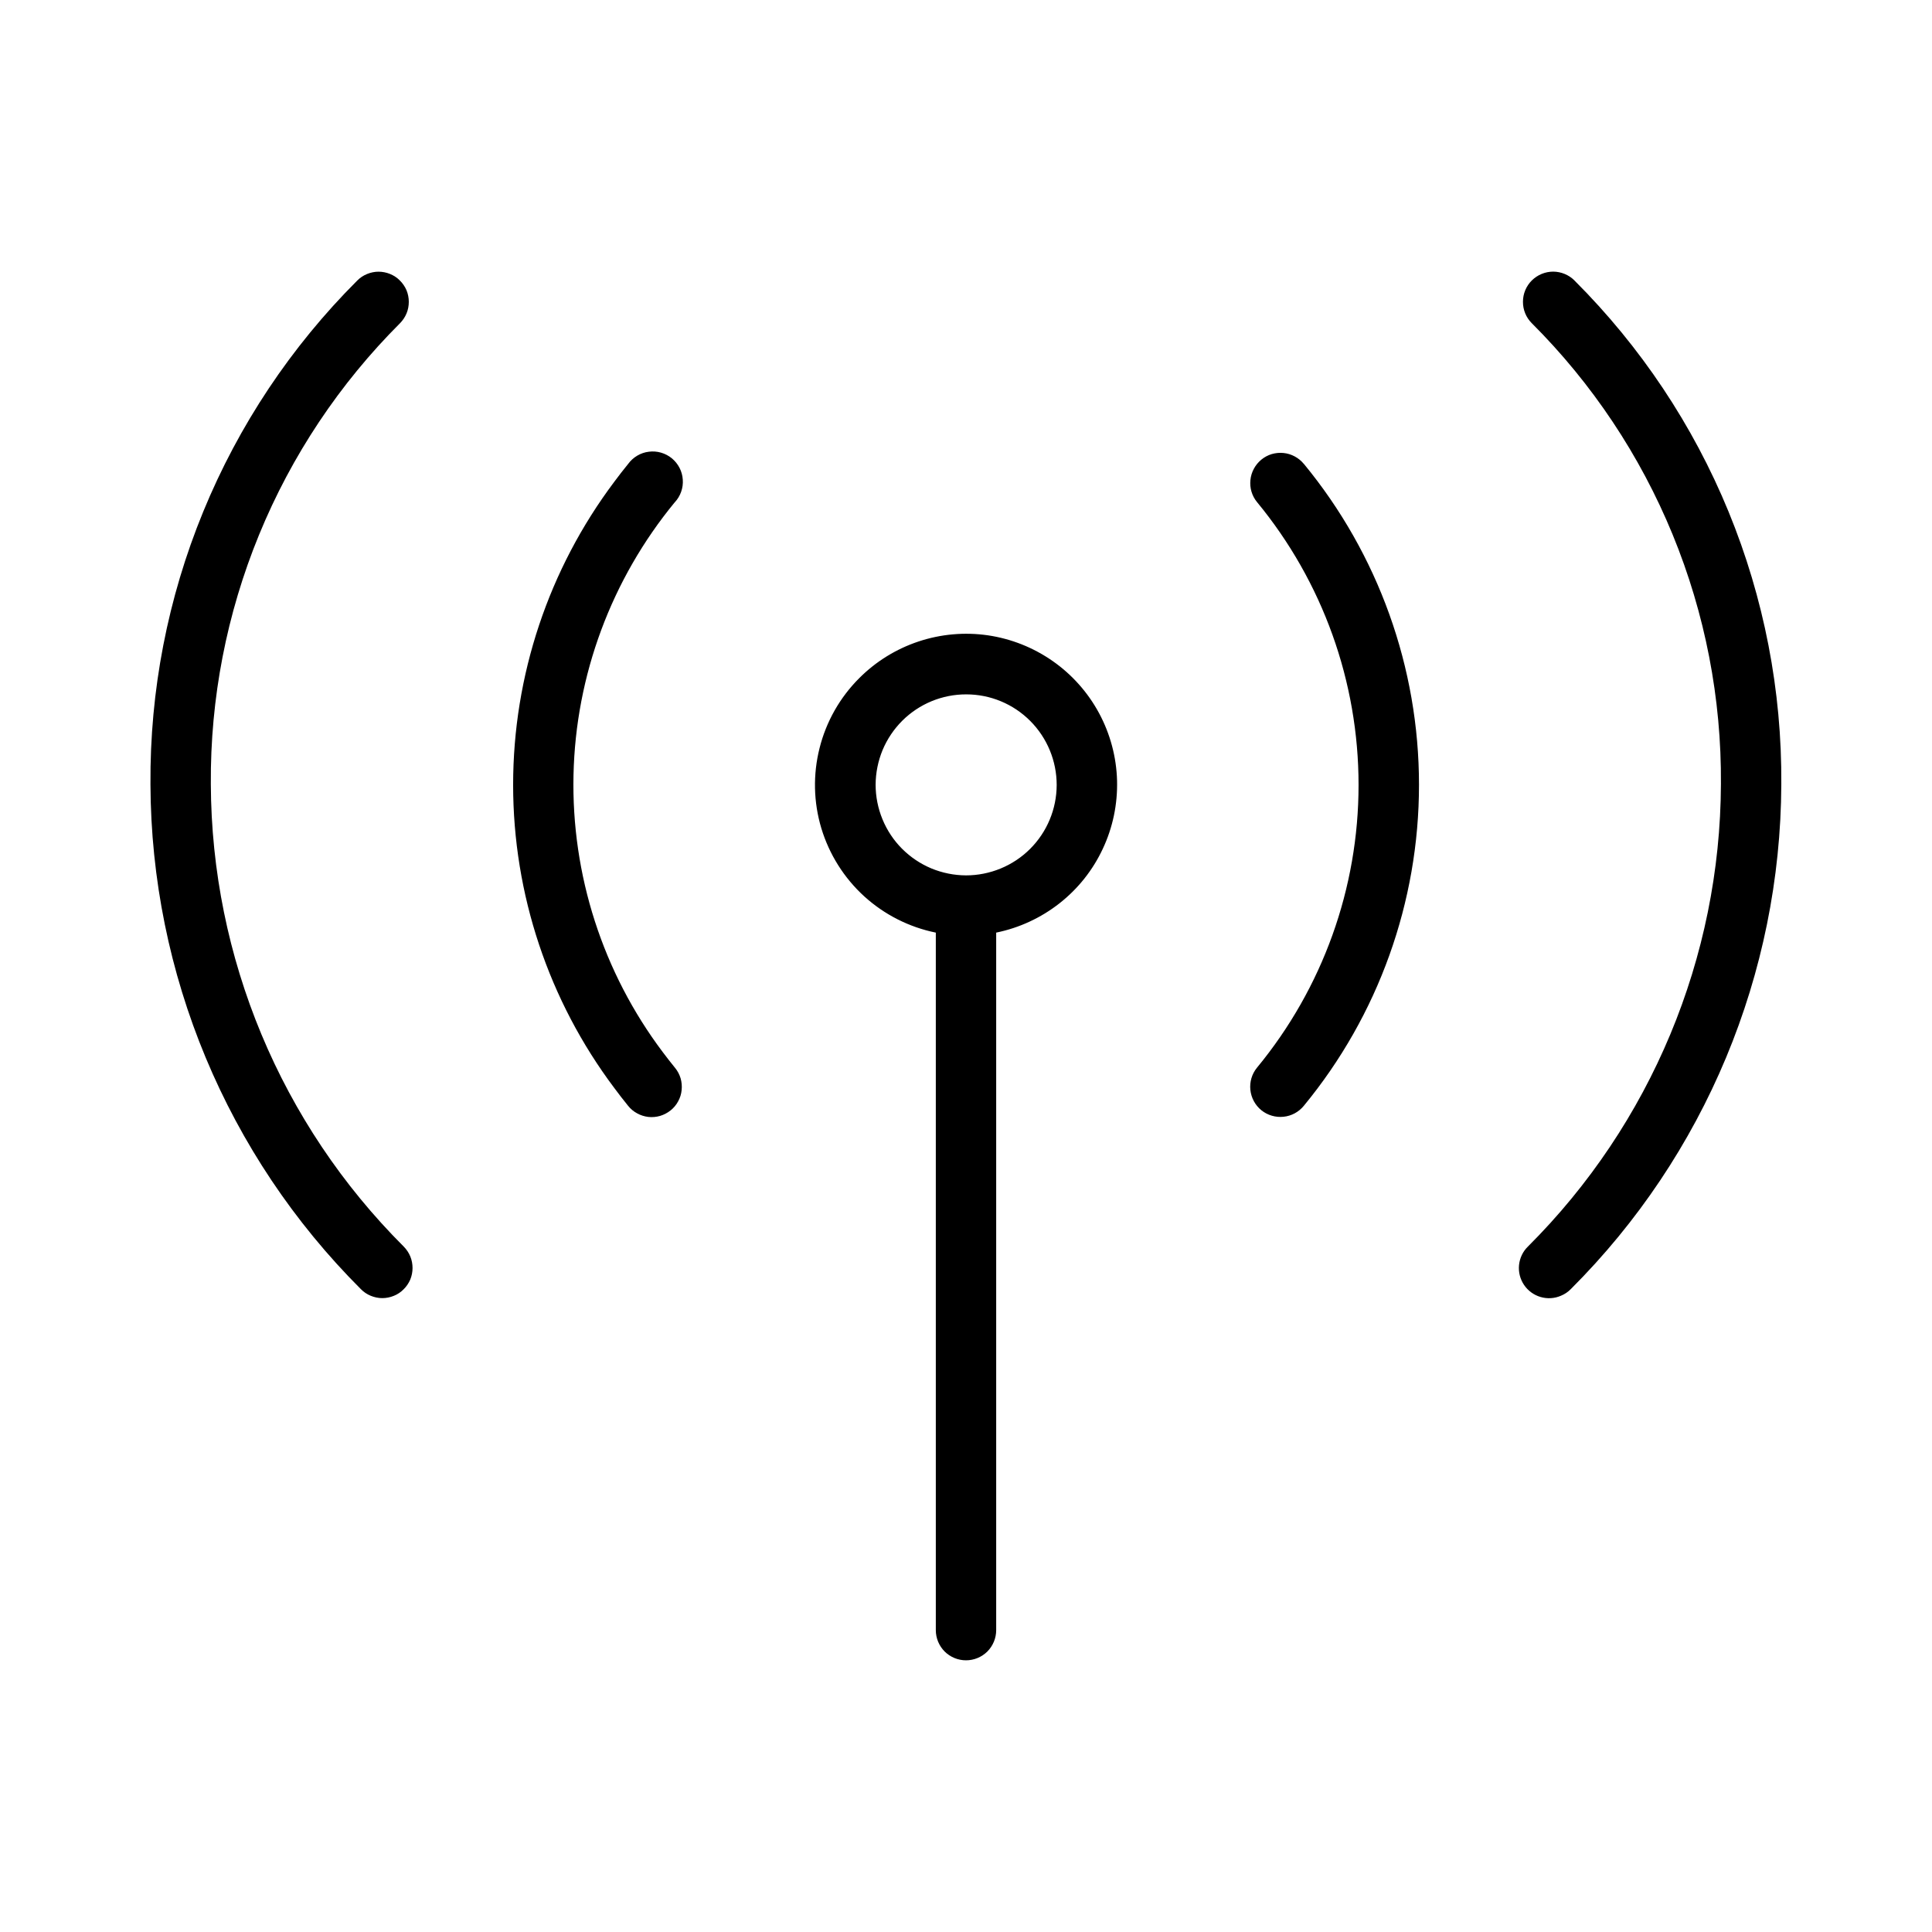 <svg xmlns="http://www.w3.org/2000/svg" width="32" height="32" viewBox="0 0 32 32"><path d="M26.08 4.647C25.986 4.553 25.859 4.5 25.727 4.499C25.594 4.499 25.467 4.551 25.372 4.645C25.278 4.738 25.225 4.865 25.225 4.998C25.224 5.13 25.276 5.258 25.37 5.352C26.373 6.353 27.166 7.544 27.704 8.854C28.242 10.165 28.514 11.569 28.504 12.986C28.493 15.861 27.344 18.615 25.308 20.646C25.224 20.727 25.172 20.836 25.16 20.952C25.148 21.068 25.177 21.184 25.242 21.281C25.307 21.378 25.404 21.449 25.516 21.482C25.628 21.515 25.748 21.508 25.855 21.461C25.916 21.436 25.971 21.399 26.017 21.352C28.239 19.135 29.492 16.129 29.504 12.99C29.515 11.442 29.218 9.907 28.63 8.474C28.042 7.042 27.175 5.741 26.079 4.647H26.08ZM21.596 7.684C21.554 7.633 21.503 7.591 21.445 7.56C21.387 7.529 21.324 7.509 21.259 7.503C21.193 7.496 21.127 7.503 21.064 7.521C21.001 7.54 20.943 7.571 20.892 7.613C20.841 7.655 20.799 7.706 20.768 7.764C20.737 7.822 20.717 7.885 20.711 7.95C20.704 8.016 20.71 8.082 20.729 8.145C20.748 8.208 20.779 8.266 20.821 8.317C21.908 9.636 22.502 11.292 22.502 13.001C22.502 14.711 21.907 16.366 20.819 17.685C20.735 17.788 20.696 17.92 20.71 18.052C20.724 18.184 20.789 18.305 20.892 18.389C20.995 18.472 21.128 18.511 21.259 18.497C21.391 18.484 21.512 18.418 21.596 18.315C22.829 16.818 23.503 14.939 23.503 12.999C23.503 11.059 22.829 9.18 21.596 7.683V7.684ZM3.492 12.986C3.482 11.569 3.754 10.165 4.292 8.855C4.83 7.544 5.624 6.354 6.626 5.353C6.672 5.306 6.709 5.251 6.734 5.19C6.759 5.13 6.771 5.064 6.771 4.999C6.771 4.933 6.758 4.868 6.733 4.807C6.707 4.747 6.67 4.692 6.623 4.646C6.577 4.599 6.522 4.563 6.461 4.538C6.4 4.513 6.335 4.5 6.269 4.5C6.204 4.5 6.139 4.514 6.078 4.539C6.017 4.564 5.962 4.601 5.916 4.648C4.821 5.742 3.954 7.043 3.366 8.475C2.778 9.907 2.481 11.442 2.492 12.99C2.504 16.129 3.757 19.135 5.978 21.353C6.024 21.4 6.079 21.437 6.14 21.462C6.201 21.487 6.266 21.501 6.331 21.501C6.397 21.501 6.462 21.488 6.523 21.463C6.584 21.439 6.639 21.402 6.685 21.355C6.732 21.309 6.769 21.254 6.795 21.194C6.82 21.133 6.833 21.068 6.833 21.002C6.833 20.937 6.821 20.872 6.796 20.811C6.771 20.75 6.734 20.695 6.688 20.648C4.652 18.616 3.503 15.862 3.492 12.986ZM11.178 8.318C11.224 8.268 11.26 8.209 11.282 8.145C11.305 8.08 11.314 8.012 11.309 7.944C11.305 7.876 11.286 7.809 11.255 7.749C11.224 7.688 11.18 7.635 11.128 7.591C11.075 7.548 11.014 7.516 10.948 7.497C10.883 7.478 10.814 7.473 10.746 7.482C10.679 7.49 10.614 7.512 10.555 7.547C10.496 7.582 10.445 7.628 10.405 7.683C10.326 7.78 10.249 7.879 10.175 7.979C9.087 9.427 8.499 11.189 8.499 13C8.499 14.811 9.087 16.573 10.175 18.021C10.248 18.121 10.325 18.218 10.402 18.314C10.443 18.366 10.494 18.409 10.552 18.44C10.609 18.472 10.673 18.492 10.738 18.5C10.804 18.507 10.87 18.501 10.933 18.483C10.996 18.464 11.055 18.433 11.107 18.392C11.158 18.351 11.201 18.3 11.232 18.242C11.264 18.184 11.284 18.121 11.29 18.055C11.297 17.989 11.291 17.923 11.273 17.86C11.254 17.797 11.223 17.738 11.181 17.687C11.112 17.602 11.044 17.515 10.978 17.427C9.984 16.107 9.463 14.49 9.499 12.837C9.535 11.185 10.127 9.593 11.178 8.317V8.318ZM14.232 11.232C13.912 11.551 13.685 11.951 13.575 12.389C13.464 12.827 13.474 13.287 13.604 13.719C13.735 14.152 13.98 14.541 14.313 14.845C14.647 15.149 15.057 15.357 15.5 15.447V27C15.5 27.133 15.553 27.26 15.646 27.354C15.74 27.447 15.867 27.5 16 27.5C16.133 27.5 16.26 27.447 16.354 27.354C16.447 27.26 16.5 27.133 16.5 27V15.447C16.882 15.369 17.241 15.203 17.548 14.962C17.855 14.721 18.101 14.412 18.266 14.058C18.432 13.705 18.512 13.318 18.502 12.928C18.491 12.538 18.389 12.156 18.204 11.812C18.019 11.469 17.756 11.173 17.437 10.95C17.117 10.726 16.75 10.58 16.364 10.523C15.978 10.467 15.584 10.502 15.214 10.625C14.844 10.748 14.507 10.956 14.232 11.232ZM17.061 14.061C16.922 14.2 16.756 14.31 16.574 14.385C16.392 14.46 16.197 14.499 16 14.499C15.803 14.498 15.609 14.459 15.427 14.384C15.245 14.308 15.08 14.197 14.941 14.058C14.802 13.919 14.692 13.753 14.617 13.571C14.542 13.389 14.503 13.194 14.503 12.997C14.504 12.801 14.543 12.606 14.618 12.424C14.694 12.242 14.805 12.077 14.944 11.938C15.226 11.657 15.607 11.5 16.005 11.501C16.402 11.501 16.783 11.659 17.064 11.941C17.345 12.223 17.502 12.604 17.502 13.002C17.501 13.399 17.343 13.78 17.061 14.061Z"/></svg>